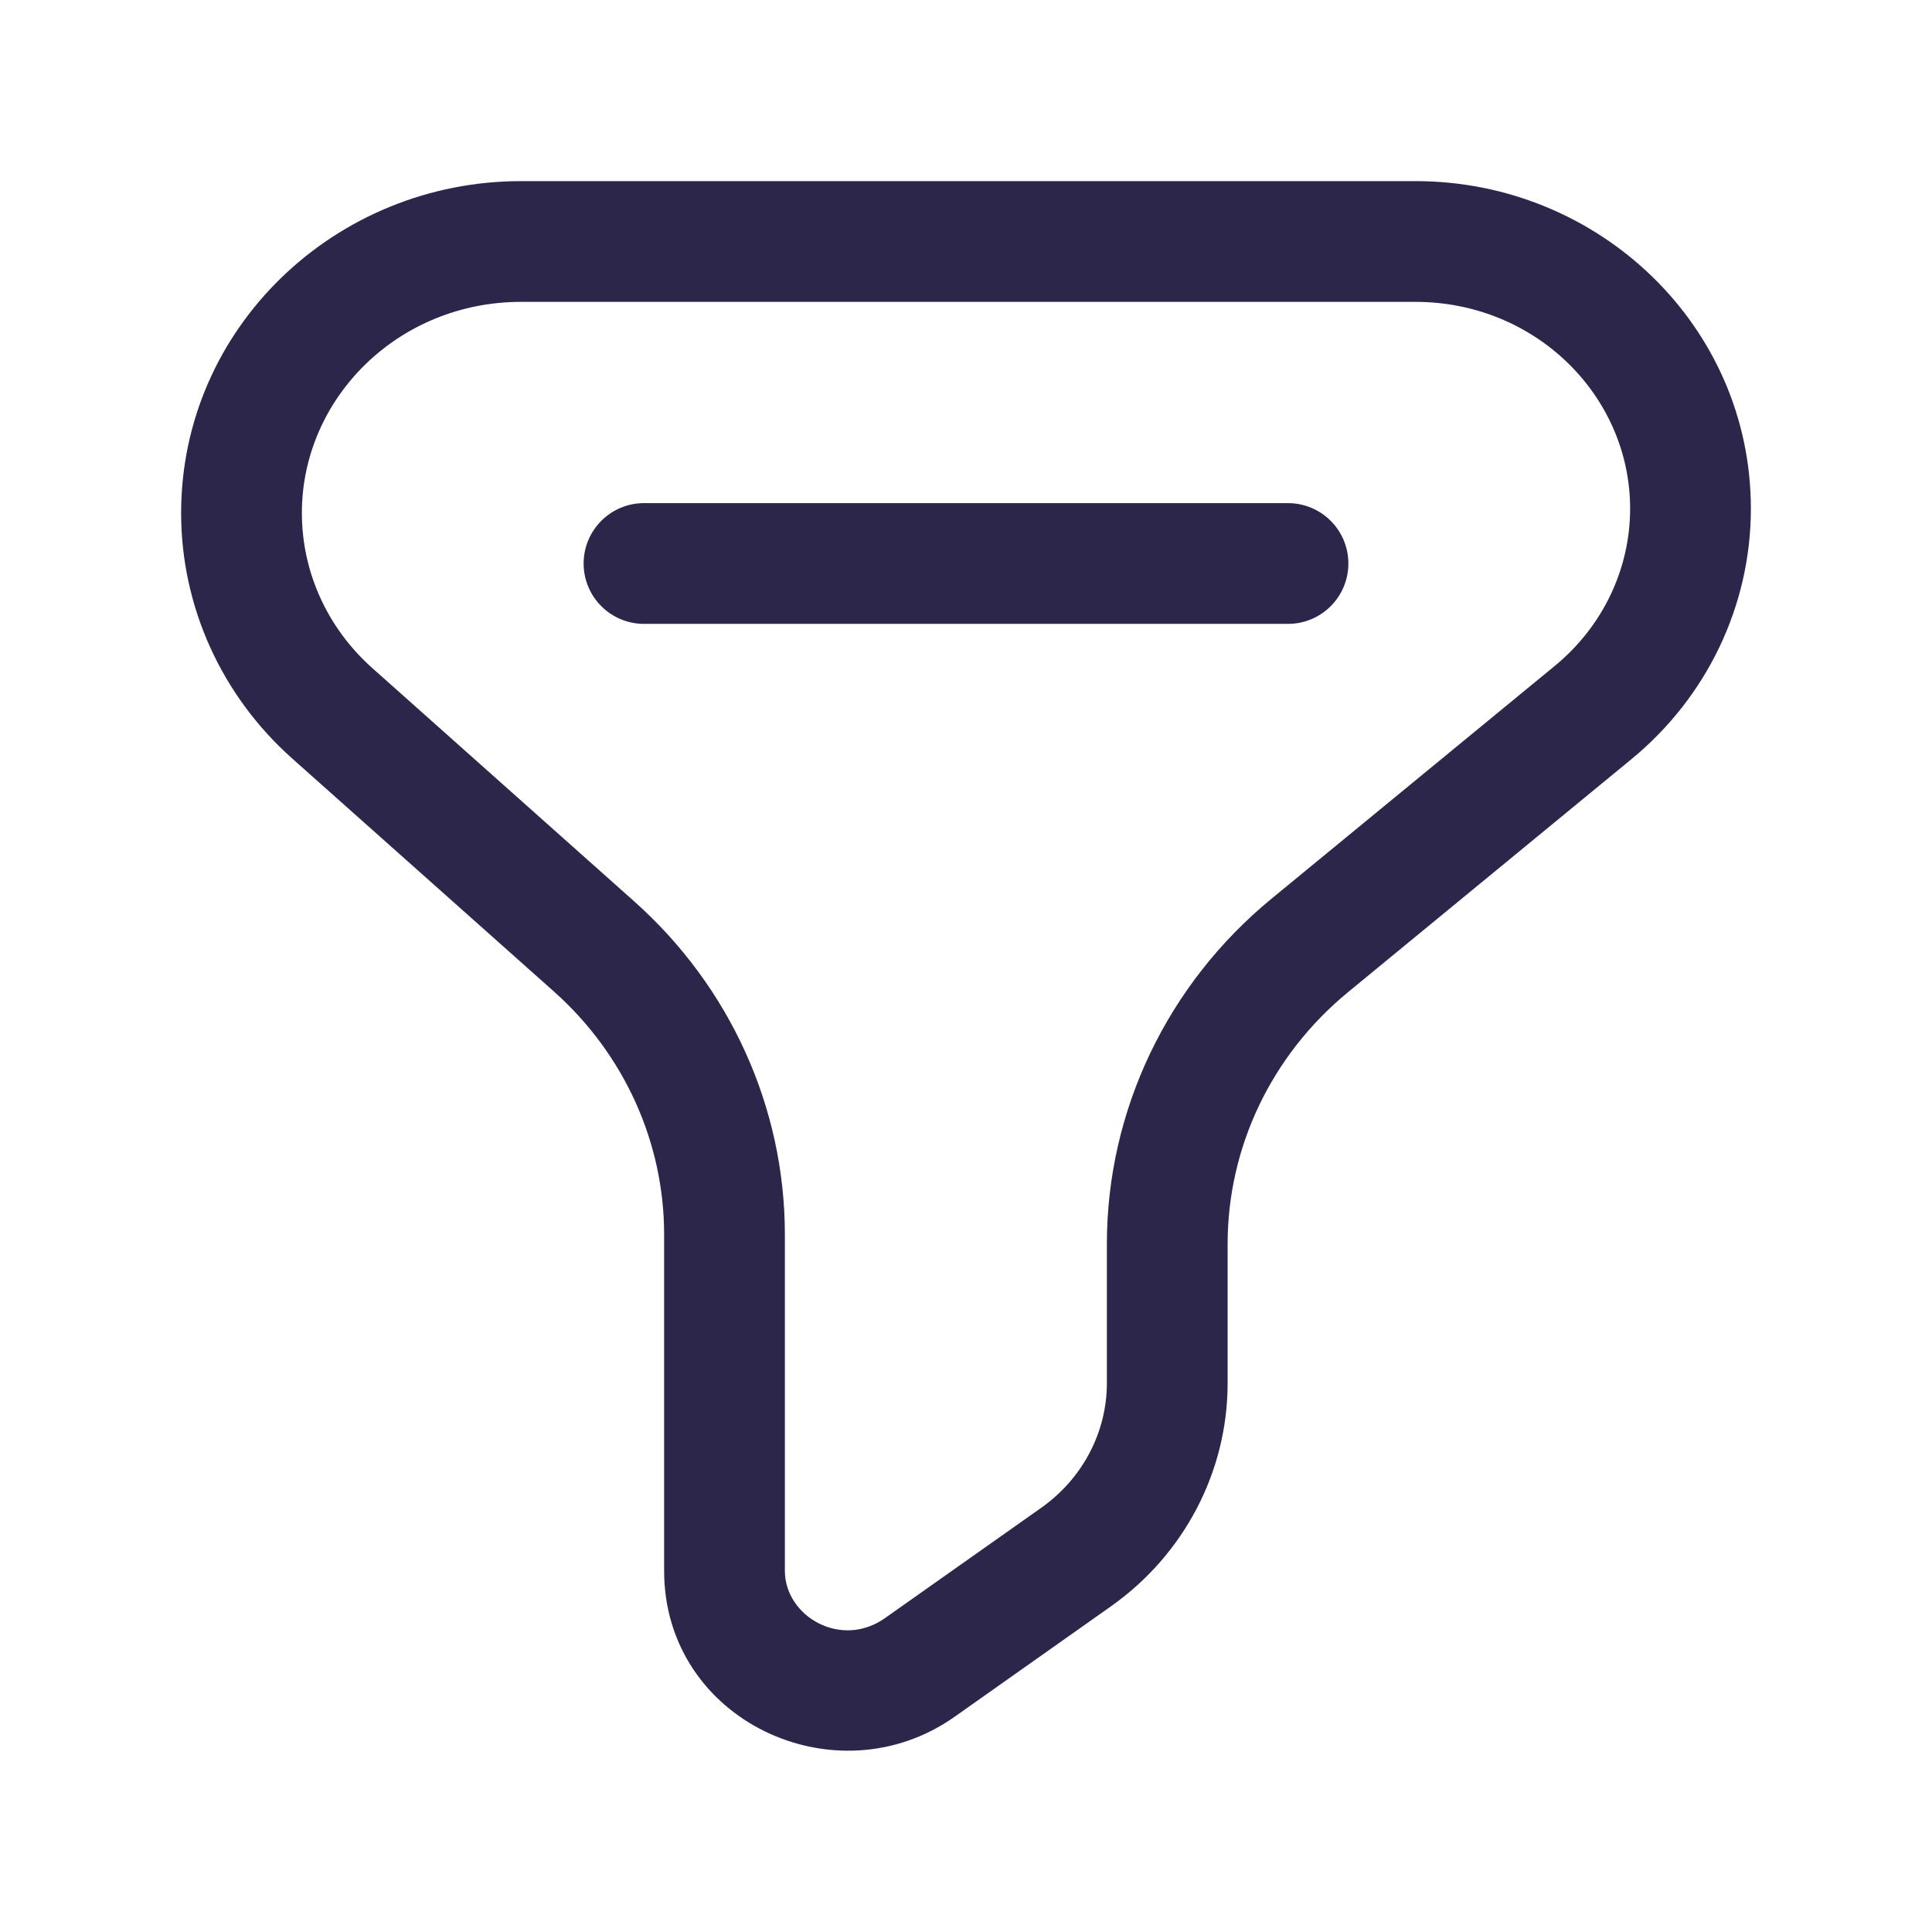 <svg width="24" height="24" viewBox="0 0 24 24" fill="none" xmlns="http://www.w3.org/2000/svg">
<path d="M8 6.25C7.586 6.25 7.25 6.586 7.25 7C7.25 7.414 7.586 7.75 8 7.75L16 7.75C16.414 7.75 16.75 7.414 16.75 7C16.75 6.586 16.414 6.25 16 6.25L8 6.25Z" fill="#2D264B"/>
<path fill-rule="evenodd" clip-rule="evenodd" d="M6.472 2.25C4.161 2.25 2.25 4.076 2.25 6.373C2.25 7.536 2.753 8.641 3.627 9.42L6.88 12.316C7.756 13.096 8.25 14.193 8.25 15.336V19.513C8.25 21.375 10.386 22.367 11.859 21.326L13.8 19.955C14.706 19.315 15.25 18.285 15.25 17.182V15.452C15.25 14.252 15.794 13.107 16.747 12.324L20.267 9.43C21.204 8.66 21.75 7.523 21.75 6.318C21.75 4.051 19.864 2.25 17.584 2.25H6.472ZM3.75 6.373C3.75 4.945 4.948 3.75 6.472 3.75H17.584C19.077 3.75 20.25 4.92 20.25 6.318C20.25 7.065 19.912 7.781 19.314 8.272L15.794 11.165C14.502 12.227 13.75 13.795 13.75 15.452V17.182C13.75 17.787 13.452 18.364 12.935 18.73L10.993 20.101C10.447 20.487 9.75 20.078 9.75 19.513V15.336C9.75 13.757 9.067 12.255 7.877 11.196L4.625 8.299C4.064 7.8 3.75 7.101 3.75 6.373Z" fill="#2D264B"/>
</svg>

